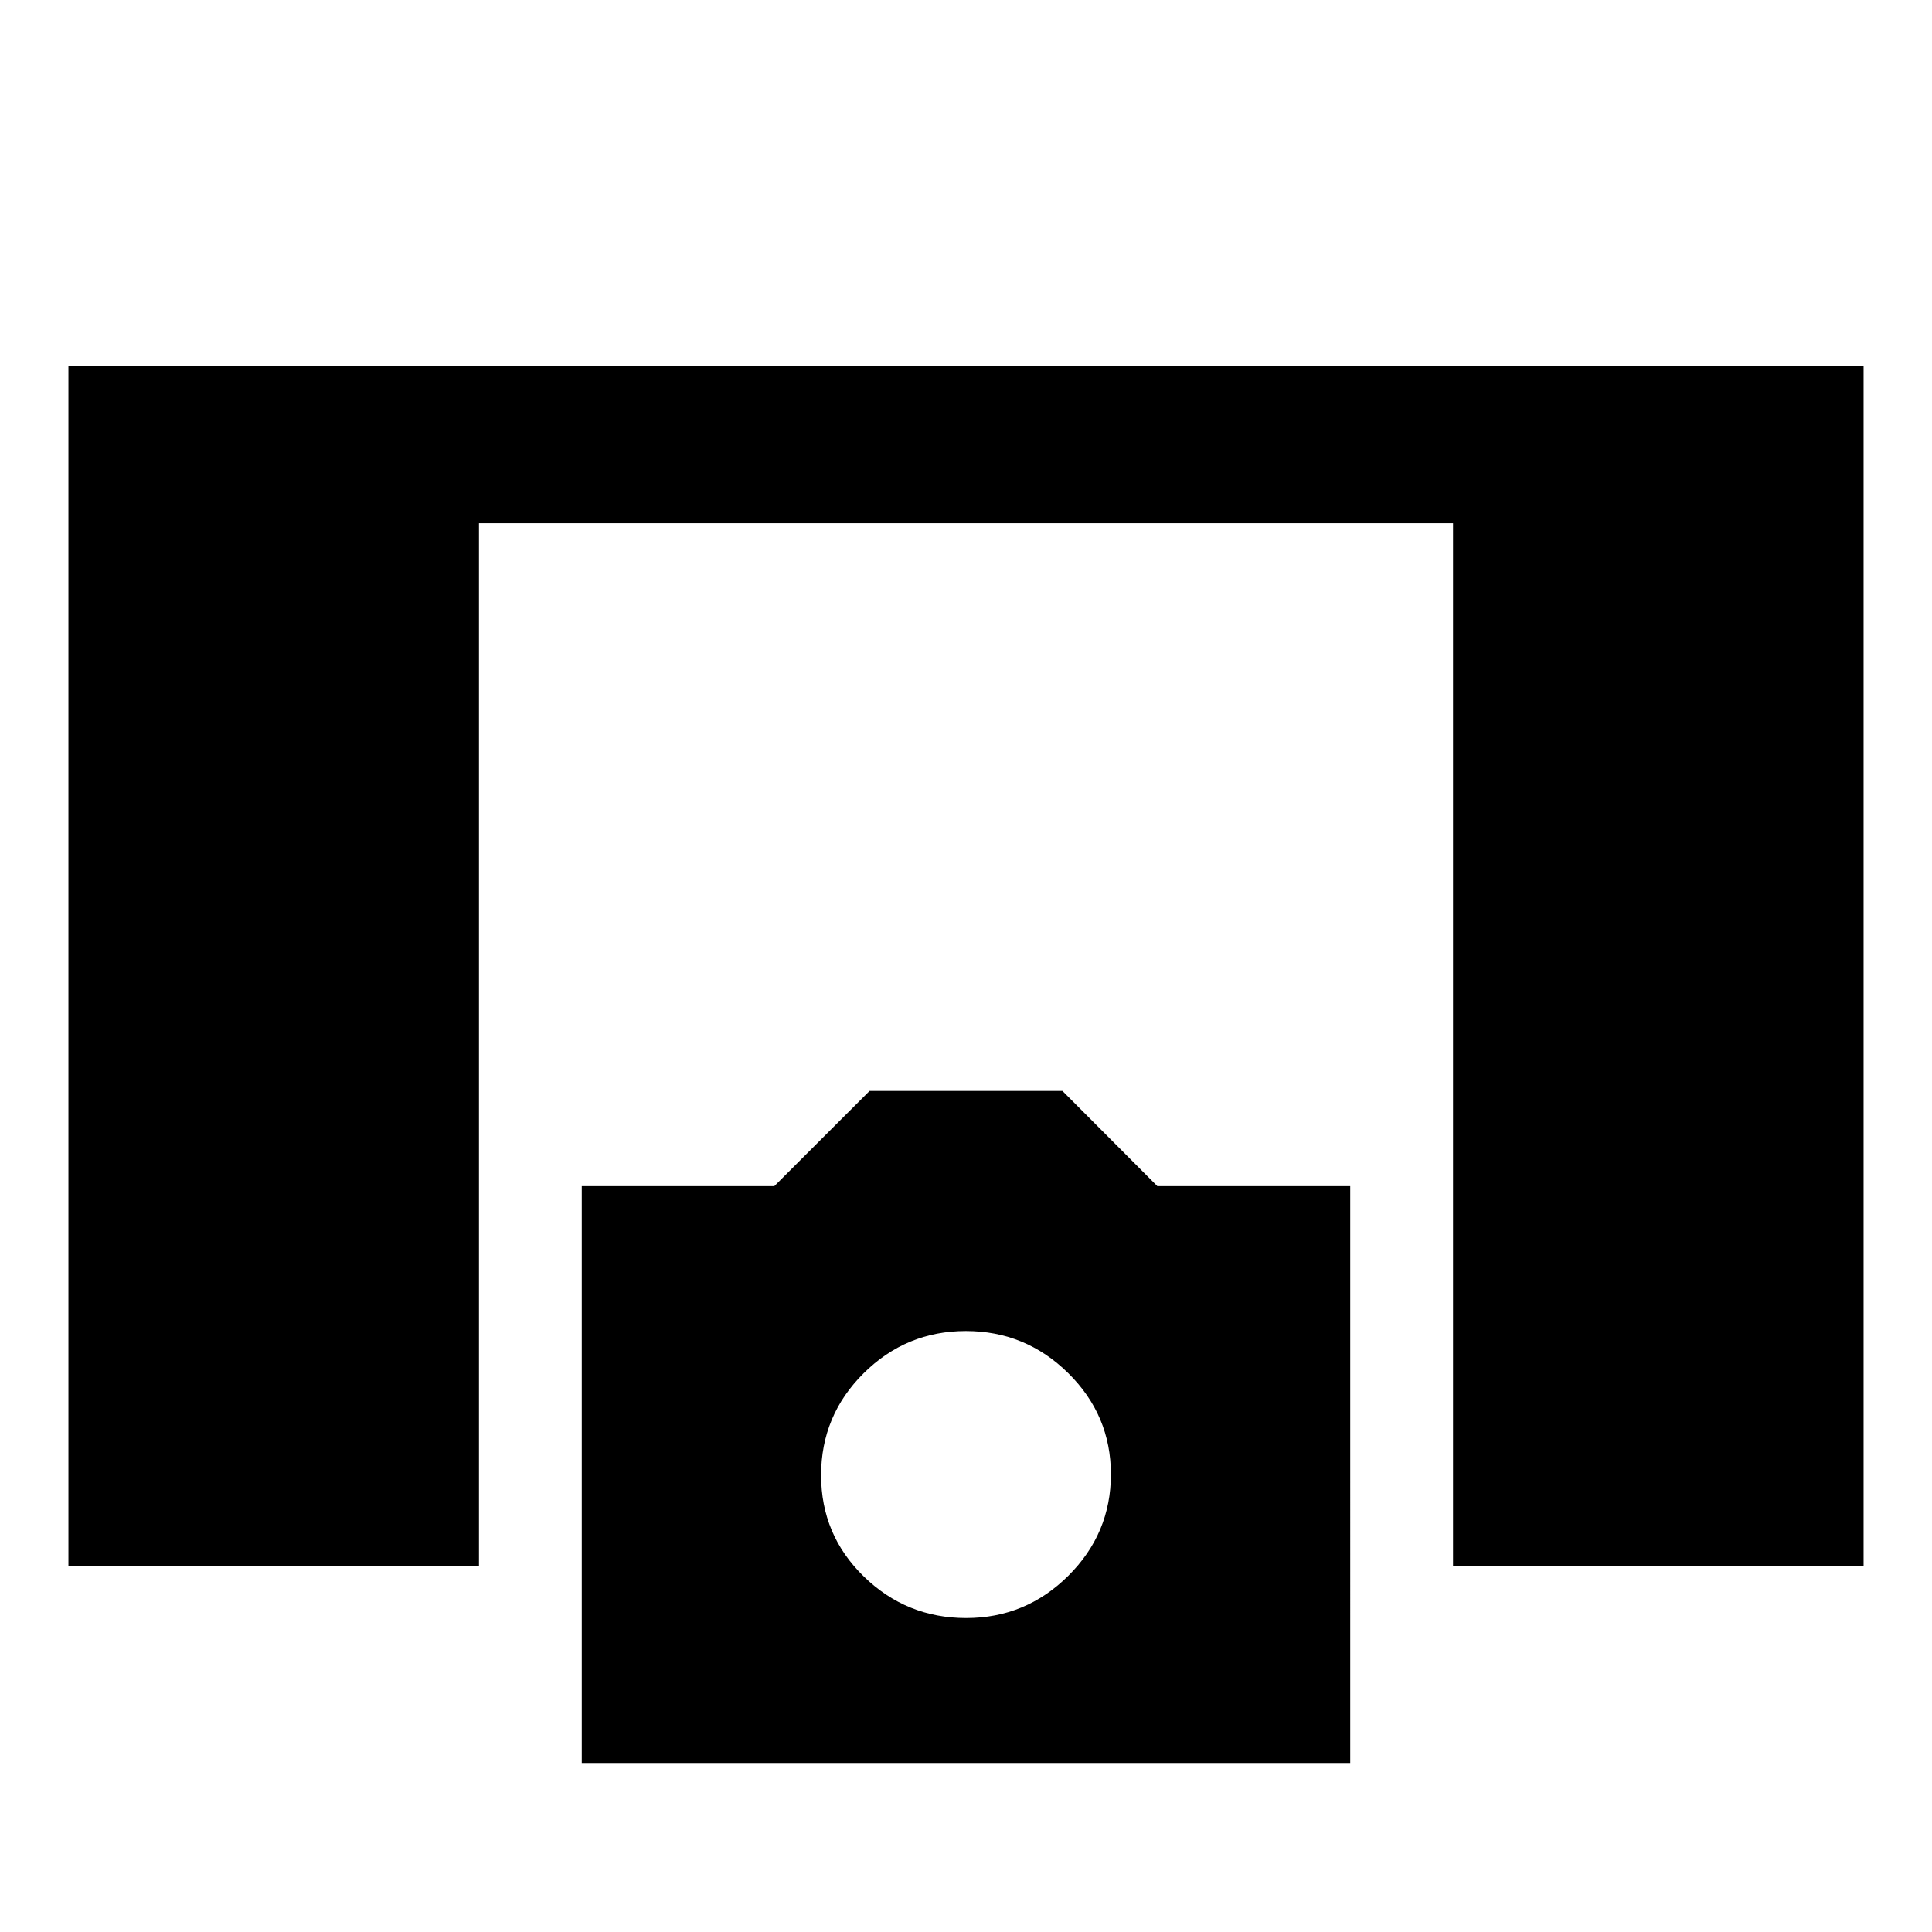 <svg xmlns="http://www.w3.org/2000/svg" height="20" viewBox="0 -960 960 960" width="20"><path d="M34-182v-596h892v596H722v-518H238v518H34Zm255.08 98v-286.62h95.69l47.31-47.3h95.84l47.15 47.3h95.85V-84H289.08Zm190.99-72q29.62 0 50.78-21.02Q552-198.04 552-227.42t-21.22-50.29q-21.23-20.91-50.85-20.91t-50.78 20.98Q408-256.66 408-226.98q0 29.67 21.22 50.33Q450.45-156 480.07-156Z"/></svg>
